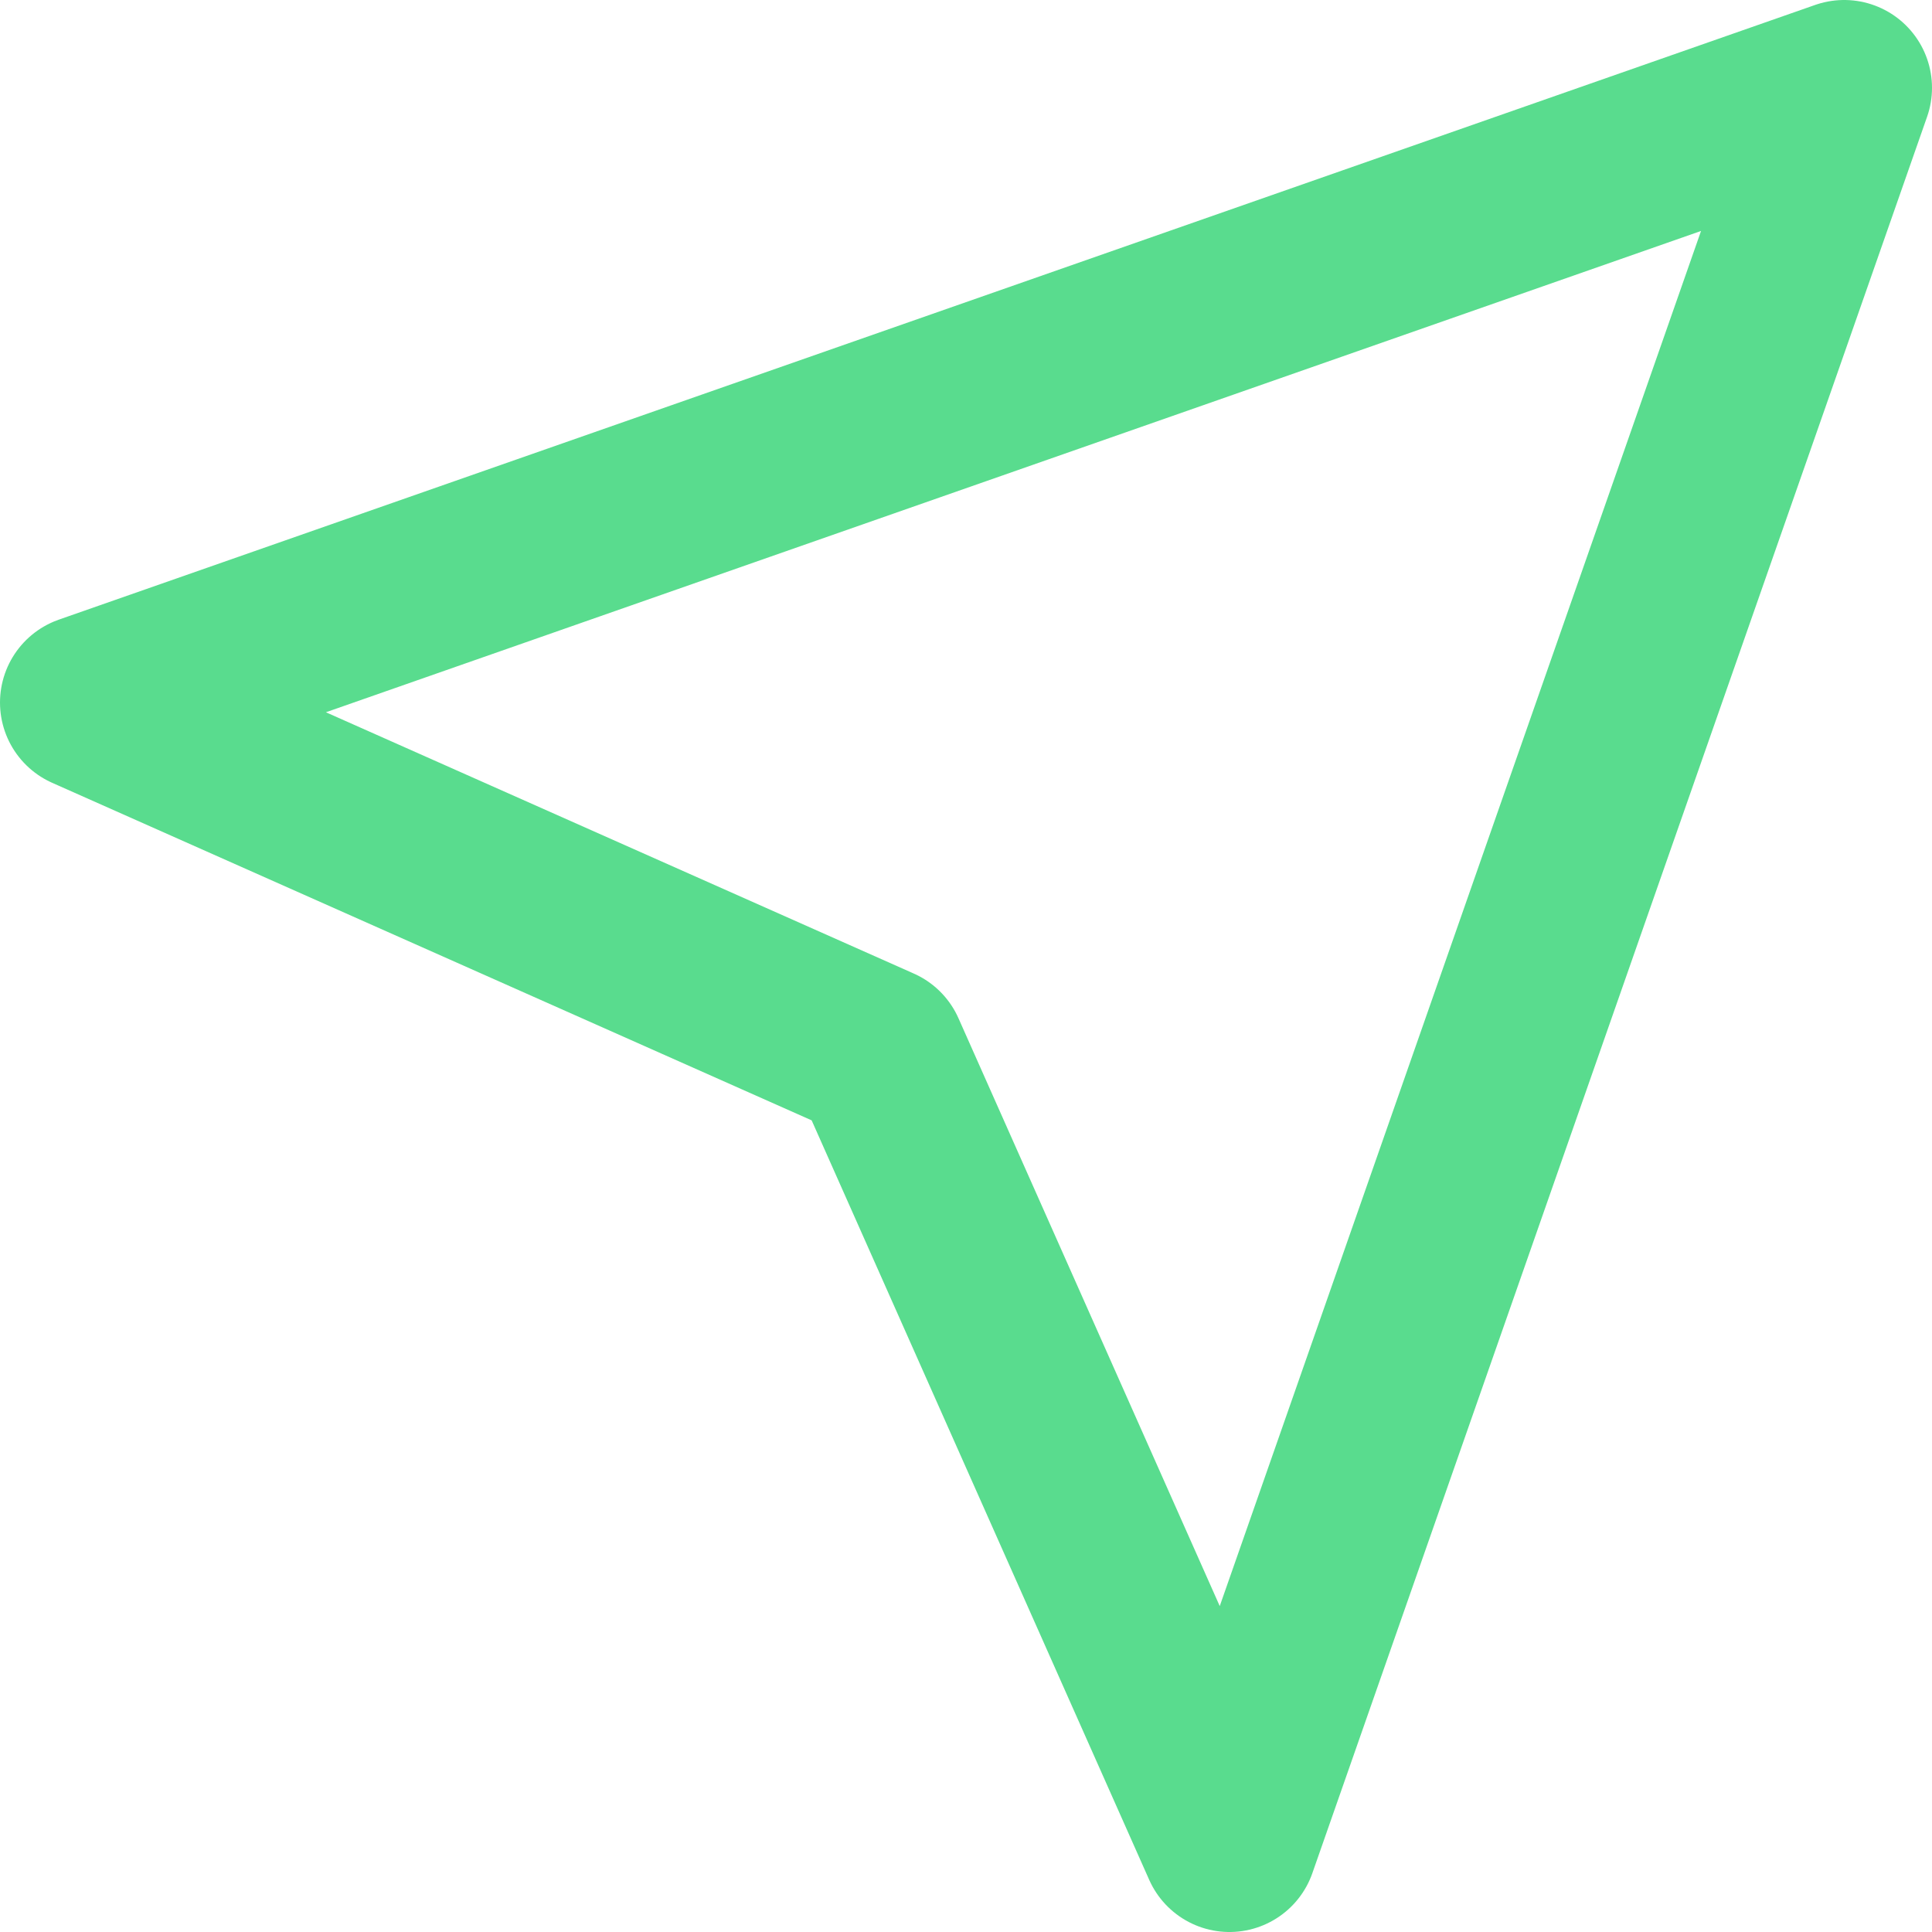 <svg width="22" height="22" viewBox="0 0 22 22" fill="none" xmlns="http://www.w3.org/2000/svg">
<path d="M21 1L14 21L10 12L1 8L21 1Z" stroke="#59DC8E" stroke-width="2" stroke-linecap="round" stroke-linejoin="round"/>
</svg>

